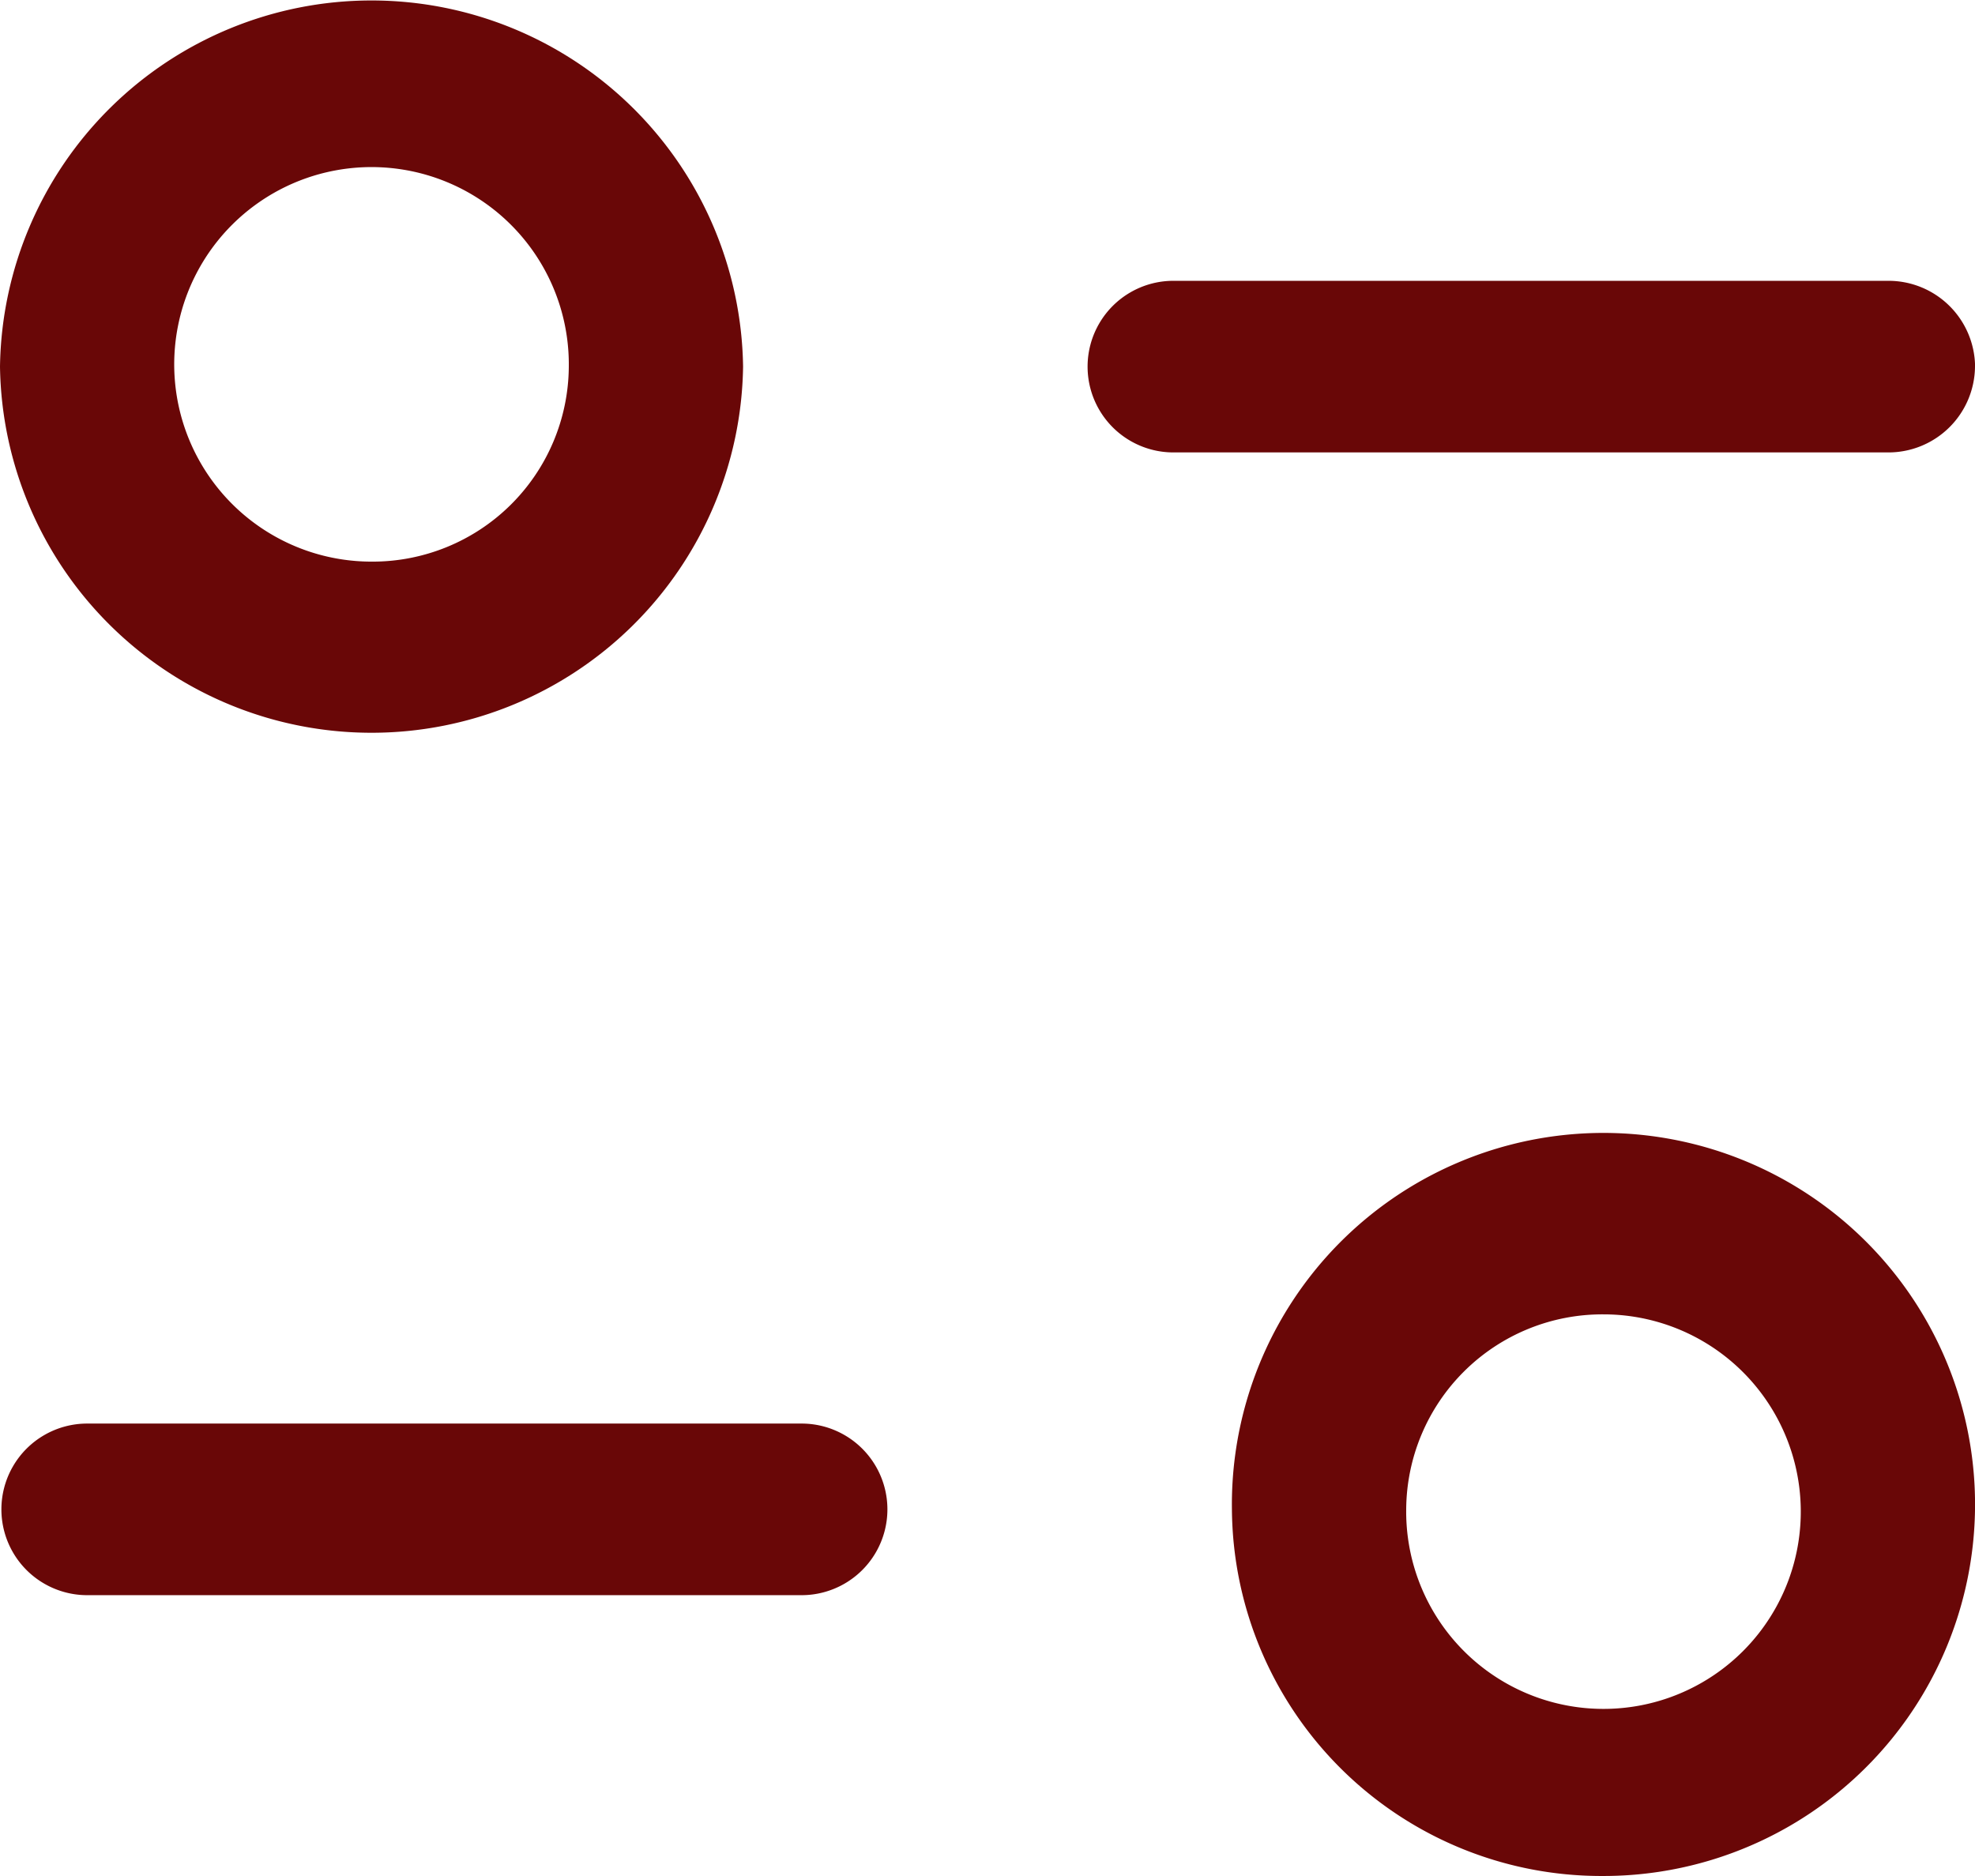 <svg xmlns="http://www.w3.org/2000/svg" width="25.316" height="24.051" viewBox="0 0 25.316 24.051">
  <path id="filter.3" d="M9.291,7.2A2.529,2.529,0,1,0,6.762,9.7,2.515,2.515,0,0,0,9.291,7.2Zm2.234,0A4.763,4.763,0,0,1,2,7.2a4.763,4.763,0,0,1,9.525,0Zm15.792,0A1.11,1.11,0,0,0,26.2,6.1H17.041a1.1,1.1,0,1,0,0,2.2H26.2A1.11,1.11,0,0,0,27.316,7.2ZM20.025,21.85a2.529,2.529,0,1,0,2.529-2.5A2.515,2.515,0,0,0,20.025,21.85Zm-2.234,0a4.763,4.763,0,1,1,4.762,4.7A4.736,4.736,0,0,1,17.791,21.85Zm-14.673-1.1h9.157a1.1,1.1,0,1,1,0,2.2H3.118a1.1,1.1,0,1,1,0-2.2Z" transform="translate(-2 -2.5)" fill="#690707" fill-rule="evenodd"/>
</svg>
